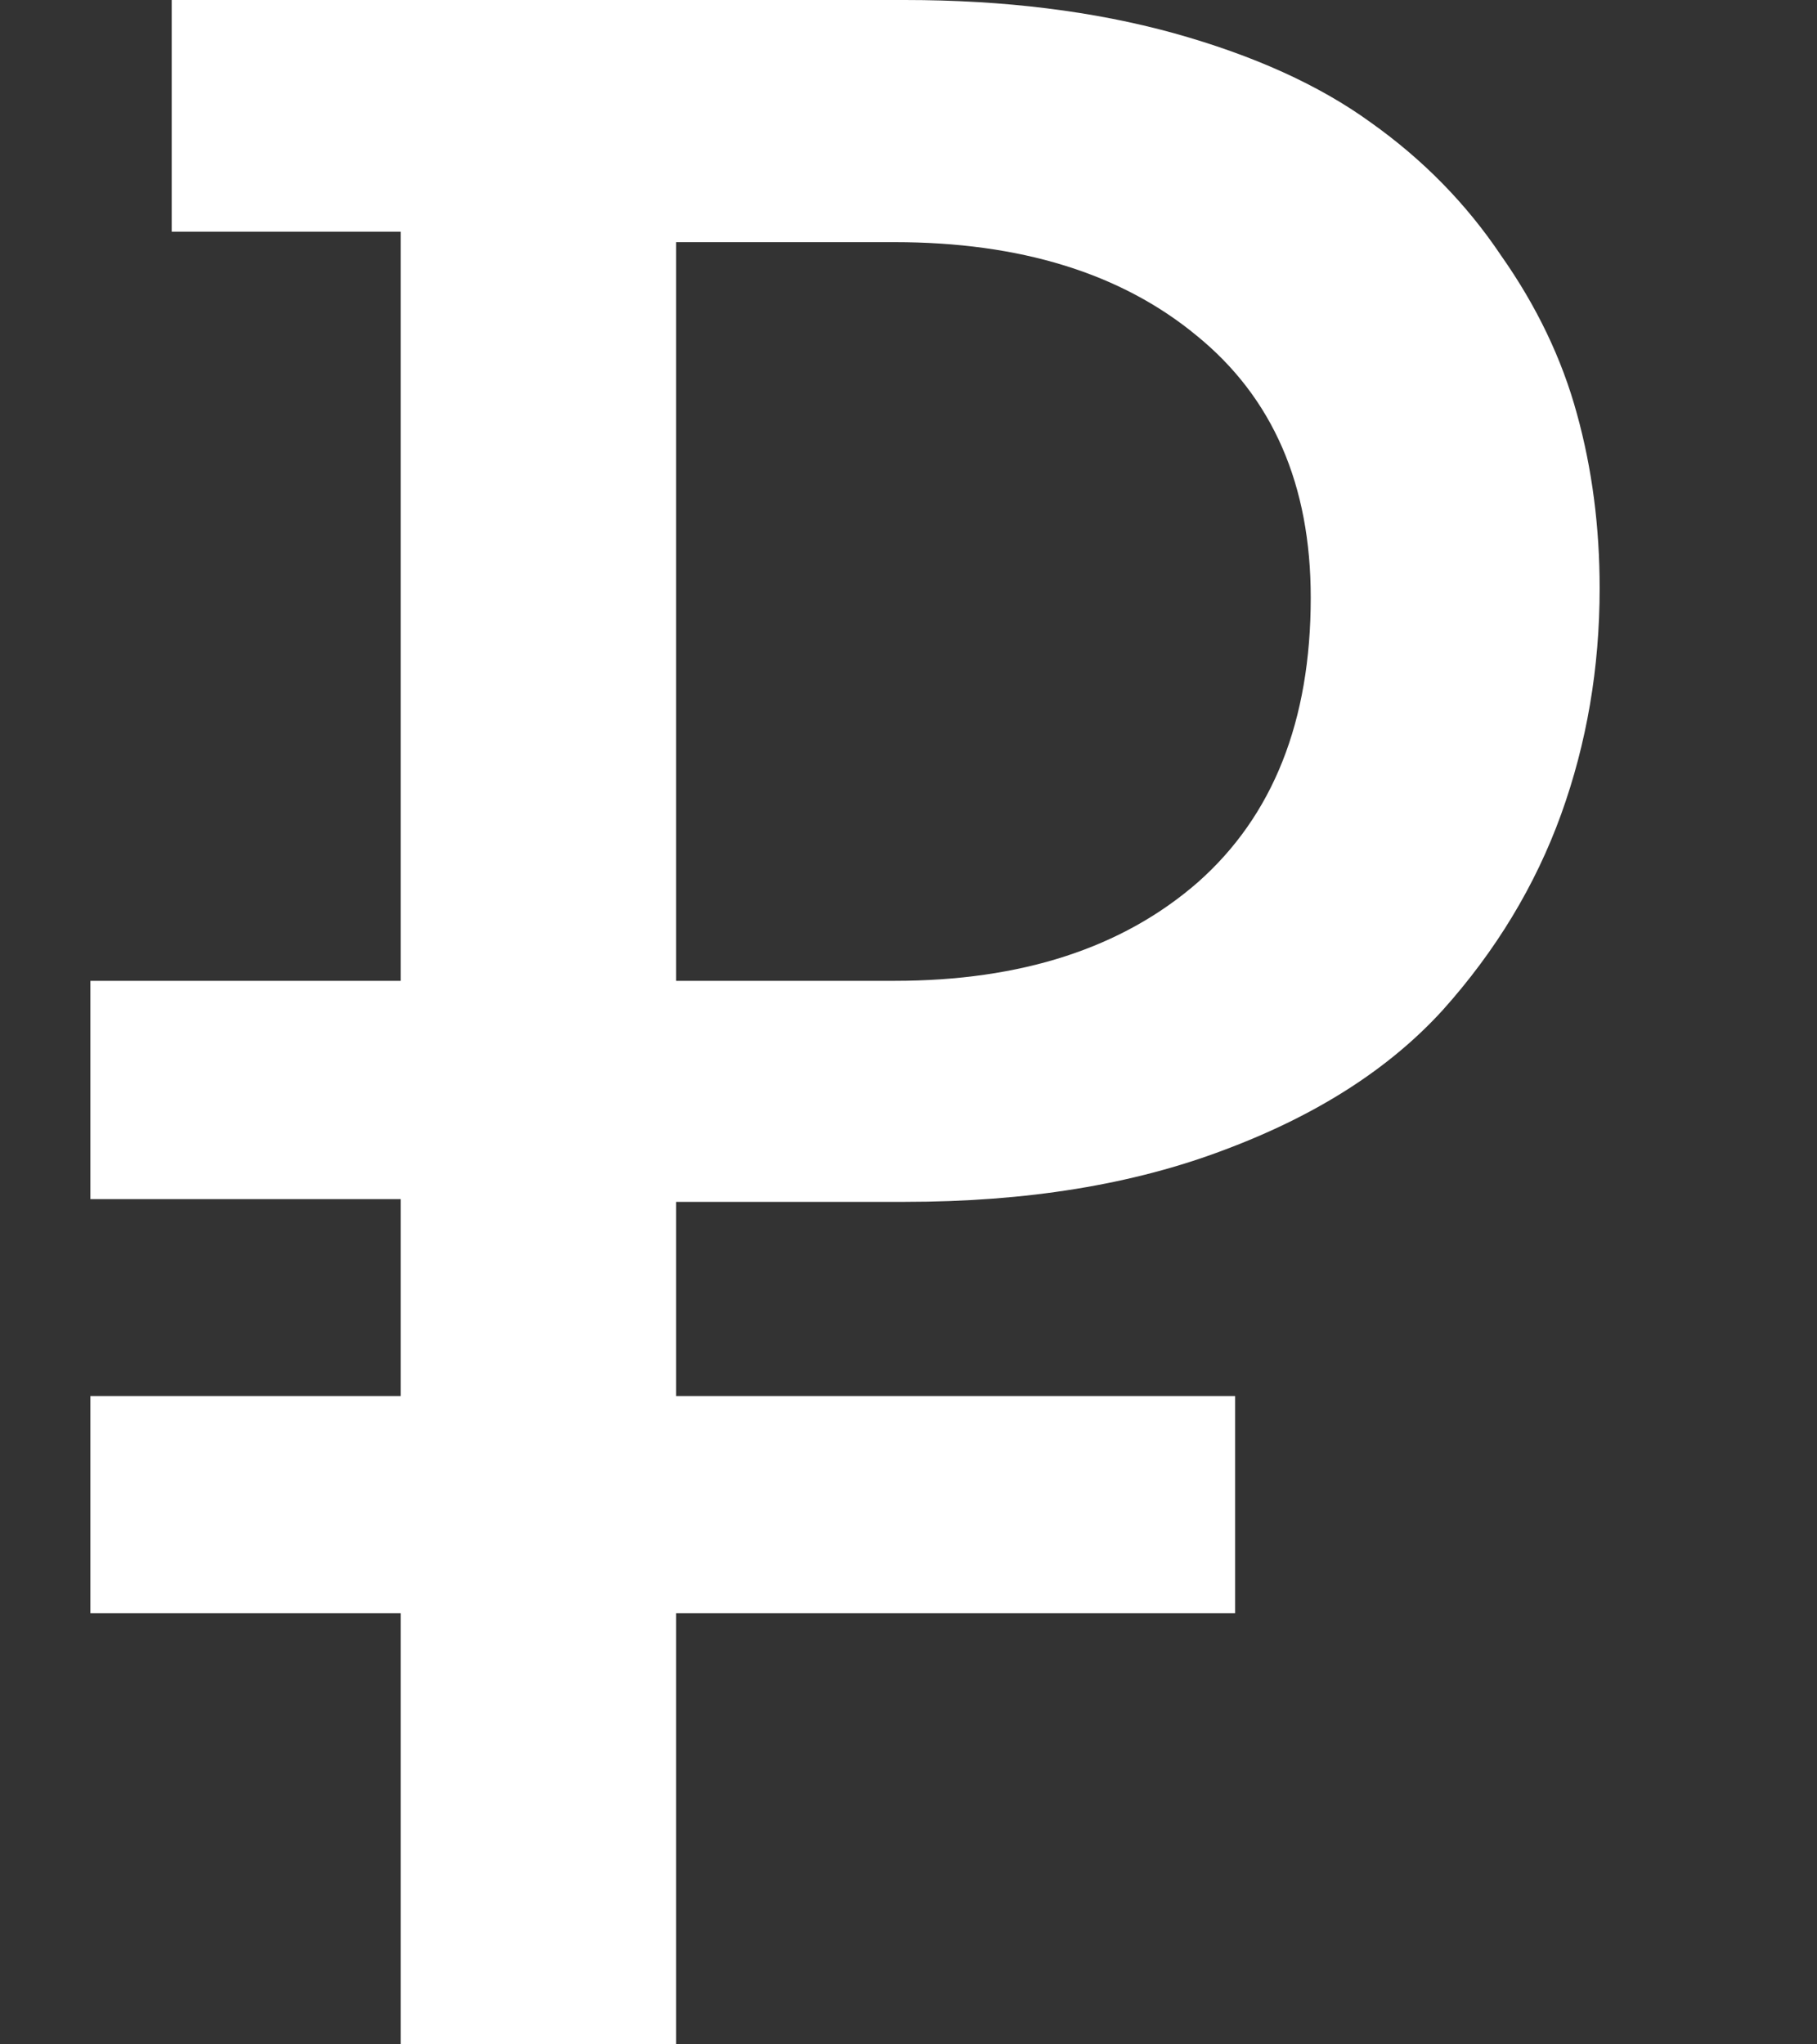 <svg width="8" height="9" viewBox="0 0 8 9" fill="none" xmlns="http://www.w3.org/2000/svg">
<rect x="0" y="0" width="8" height="9" fill="#333333" stroke="none"/>
<path d="M0.398 7.102V6.146H1.764V5.279H0.398V4.318H1.764V1.02H0.756V0H3.984C4.422 0 4.816 0.049 5.168 0.146C5.52 0.244 5.809 0.375 6.035 0.539C6.266 0.703 6.457 0.898 6.609 1.125C6.766 1.348 6.877 1.58 6.943 1.822C7.01 2.064 7.043 2.32 7.043 2.59C7.043 2.941 6.986 3.273 6.873 3.586C6.76 3.898 6.586 4.186 6.352 4.447C6.117 4.705 5.797 4.91 5.391 5.062C4.988 5.215 4.52 5.291 3.984 5.291H2.977V6.146H5.438V7.102H2.977V9H1.764V7.102H0.398ZM2.977 4.318H3.938C4.496 4.318 4.941 4.174 5.273 3.885C5.605 3.592 5.771 3.174 5.771 2.631C5.771 2.135 5.604 1.75 5.268 1.477C4.936 1.203 4.492 1.066 3.938 1.066H2.977V4.318Z" fill="white"/>
</svg>
